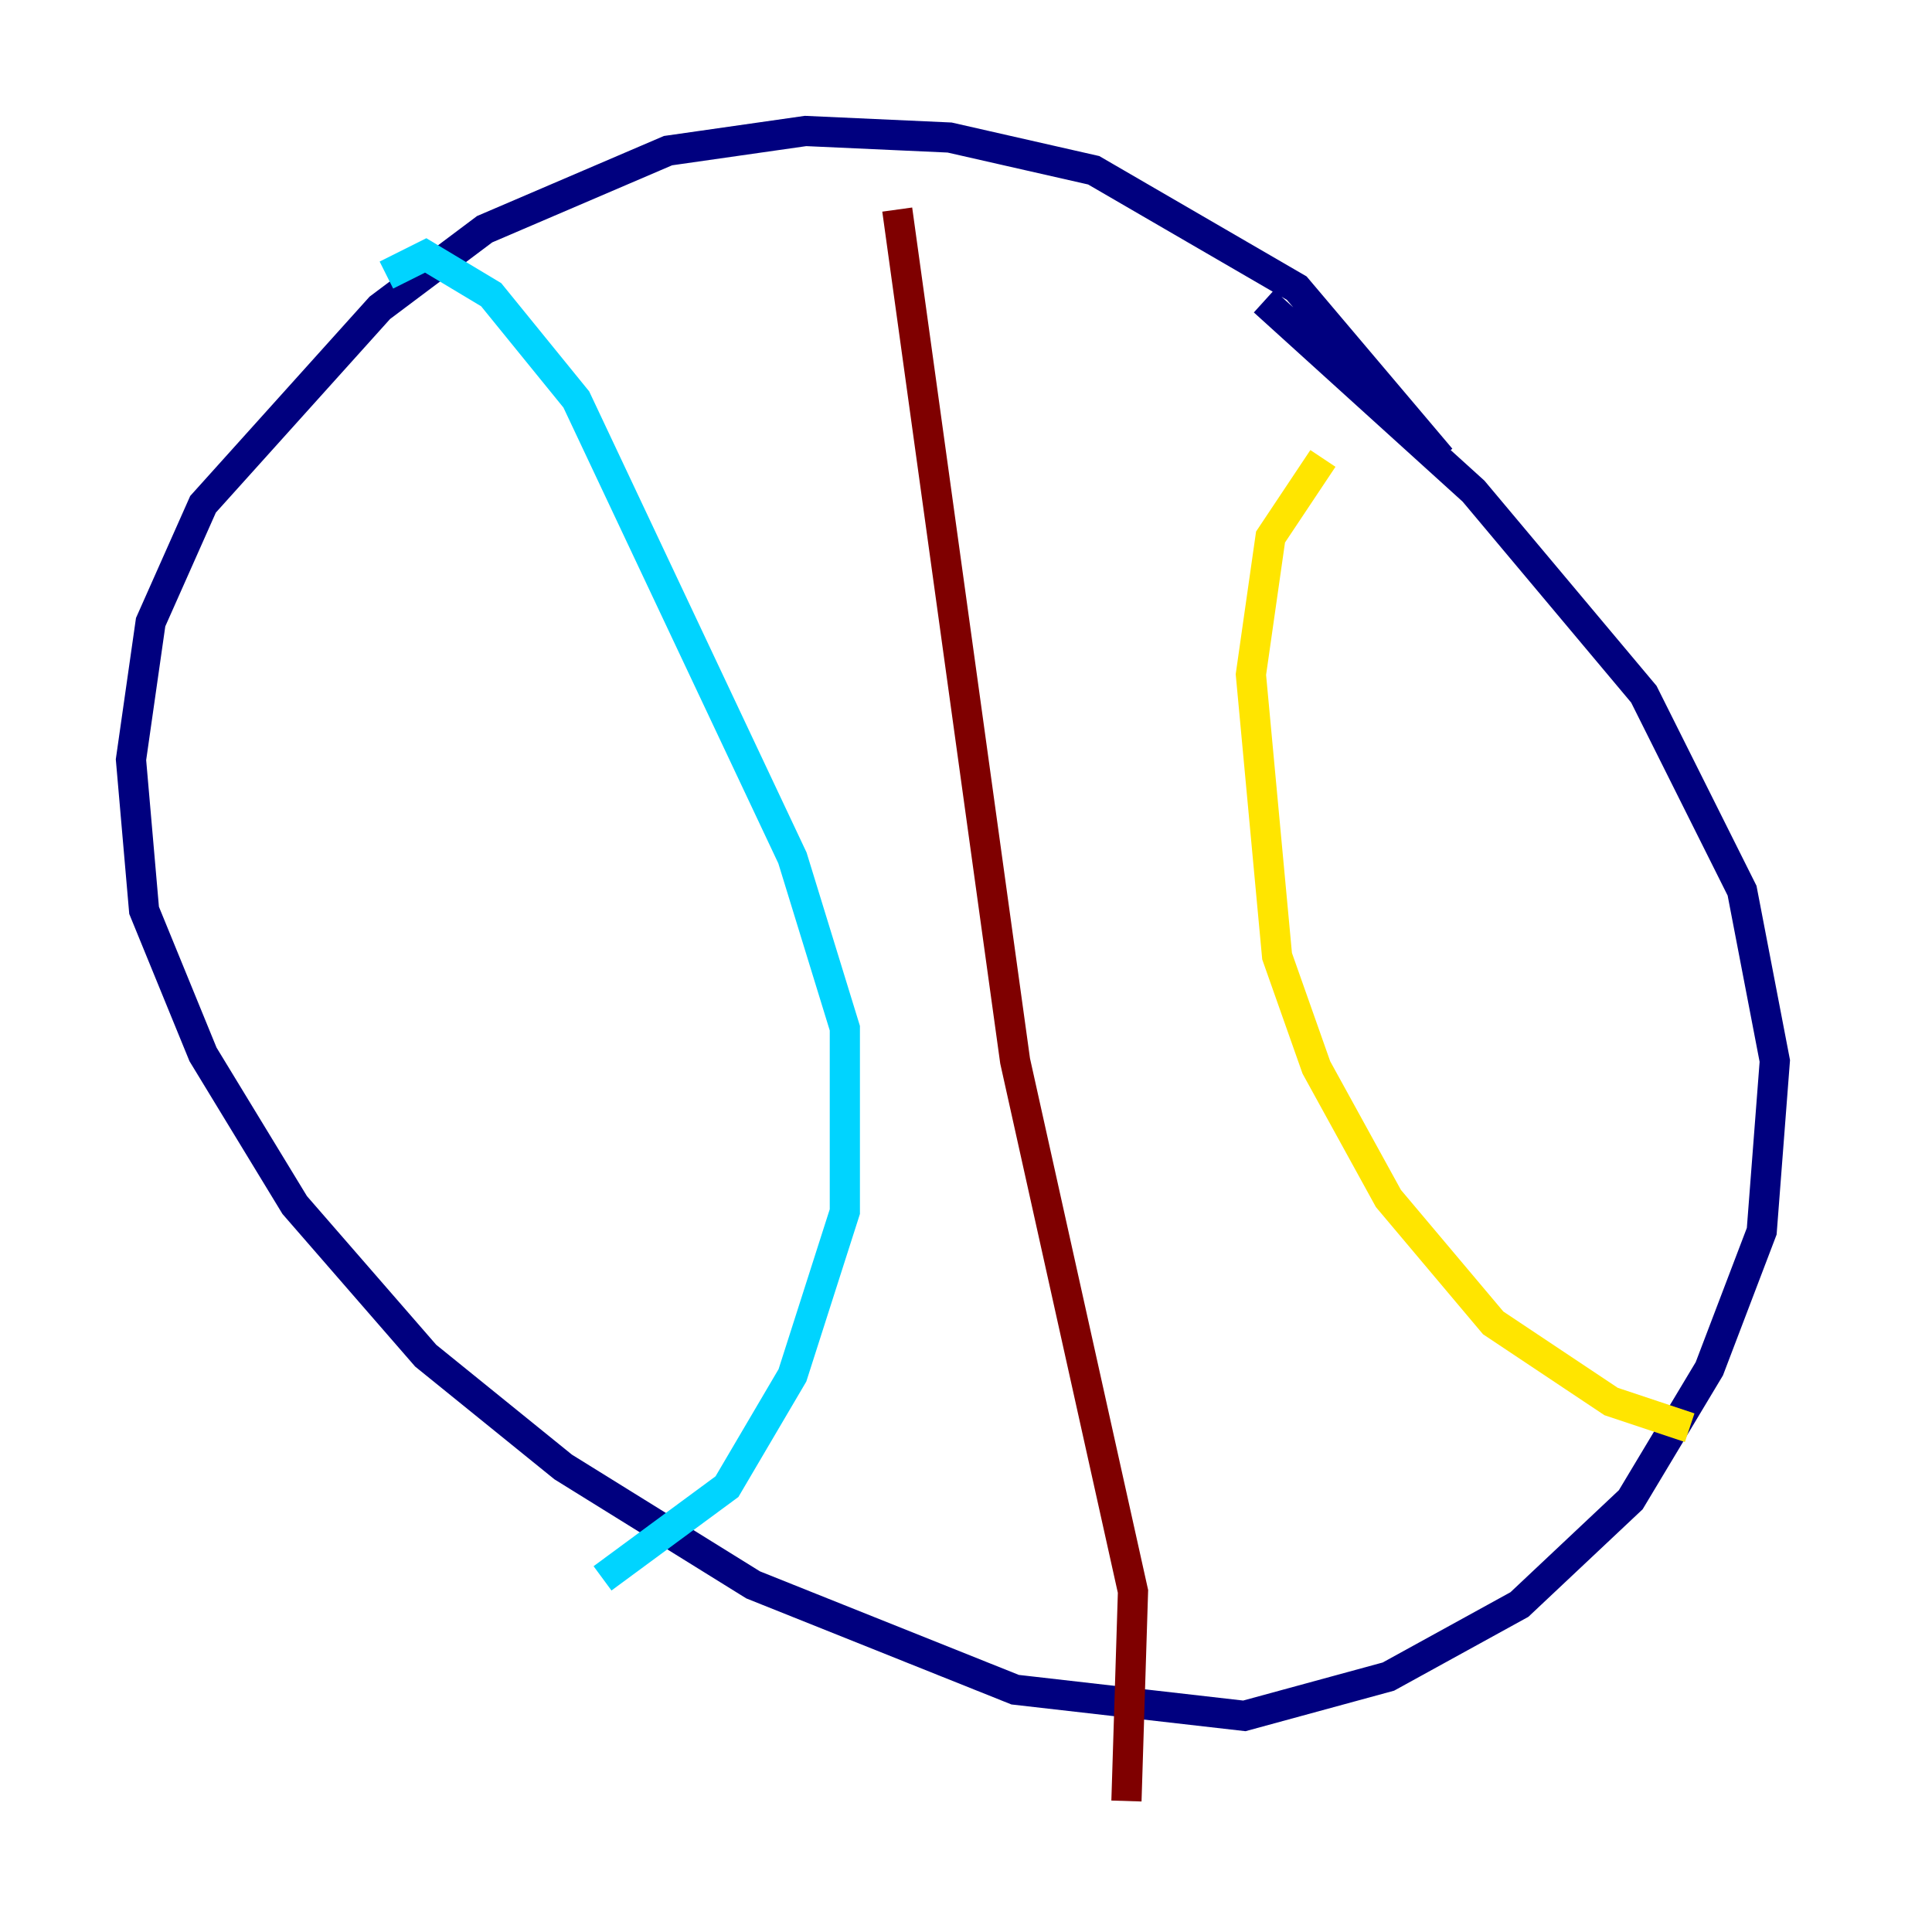 <?xml version="1.0" encoding="utf-8" ?>
<svg baseProfile="tiny" height="128" version="1.2" viewBox="0,0,128,128" width="128" xmlns="http://www.w3.org/2000/svg" xmlns:ev="http://www.w3.org/2001/xml-events" xmlns:xlink="http://www.w3.org/1999/xlink"><defs /><polyline fill="none" points="95.458,30.373 85.912,19.091 72.461,11.281 62.915,9.112 53.37,8.678 44.258,9.98 32.108,15.186 25.166,20.393 13.451,33.41 9.98,41.22 8.678,50.332 9.546,60.312 13.451,69.858 19.525,79.837 28.203,89.817 37.315,97.193 49.898,105.003 67.254,111.946 82.441,113.681 91.986,111.078 100.664,106.305 108.041,99.363 113.248,90.685 116.719,81.573 117.586,70.291 115.417,59.01 108.909,45.993 97.627,32.542 83.742,19.959" stroke="#00007f" stroke-width="2" /><polyline fill="none" points="25.6,18.224 28.203,16.922 32.542,19.525 38.183,26.468 52.502,56.841 55.973,68.122 55.973,80.271 52.502,91.119 48.163,98.495 39.919,104.57" stroke="#00d4ff" stroke-width="2" /><polyline fill="none" points="87.647,30.373 84.176,35.58 82.875,44.691 84.61,63.349 87.214,70.725 91.986,79.403 98.929,87.647 106.739,92.854 111.946,94.59" stroke="#ffe500" stroke-width="2" /><polyline fill="none" points="59.444,13.885 67.254,70.291 75.064,105.437 74.63,119.322" stroke="#7f0000" stroke-width="2" /></svg>
